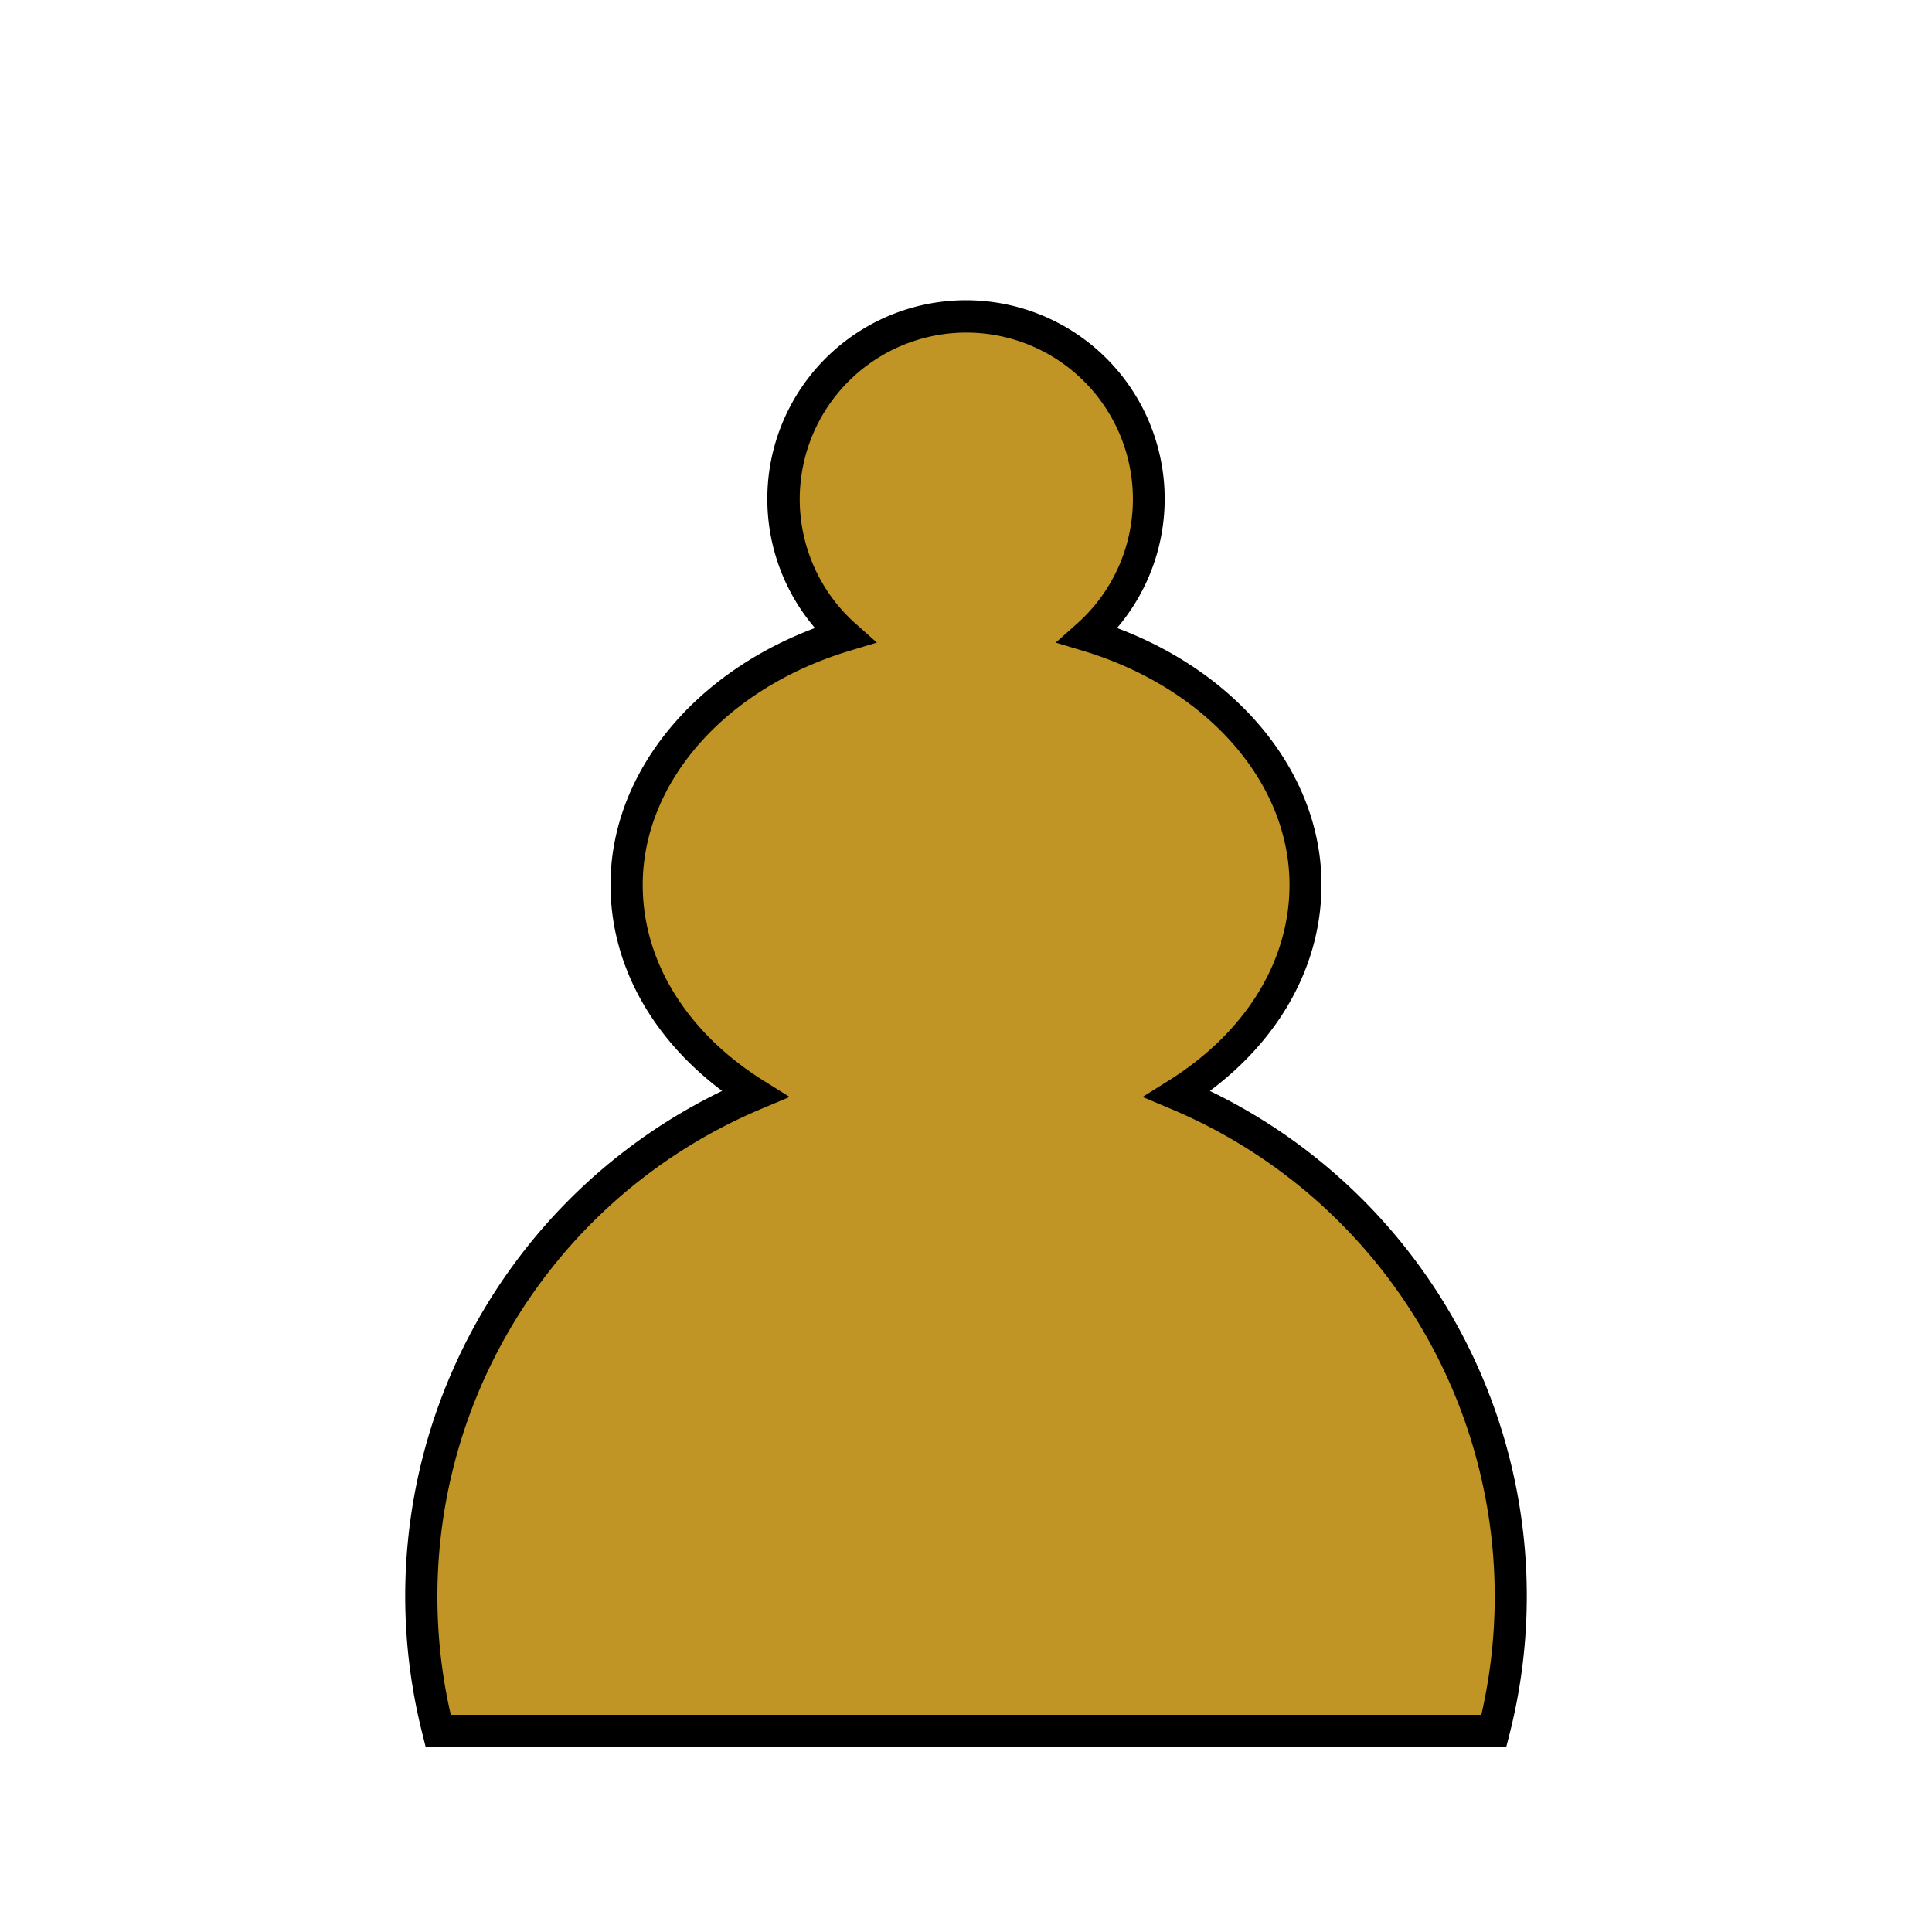 
<svg version="1.1" id="Layer_1" xmlns="http://www.w3.org/2000/svg" xmlns:xlink="http://www.w3.org/1999/xlink" x="0px" y="0px"
   viewBox="0 0 180 180" style="enable-background:new 0 0 180 180;" xml:space="preserve">
<defs>
<style>
.cls-1{fill:none;}.cls-2{fill:#C09526;}</style>
</defs>
<title>
p</title>
<rect class="cls-1" width="180" height="180"/>
<path class="cls-2" d="M109.67,101.94c7.28-4.56,12-11.59,12-19.49,0-10.61-8.42-19.66-20.29-23.25a17,17,0,1,0-22.66,0C66.8,62.79,58.38,71.84,58.38,82.45c0,7.9,4.67,14.93,11.95,19.49a50.78,50.78,0,0,0-29.5,59.33h98.34a50.78,50.78,0,0,0-29.5-59.33Z"/>
<path d="M140.33,162.77H39.66l-.28-1.13a52.27,52.27,0,0,1,27.9-60c-6.65-5-10.4-11.86-10.4-19.22,0-10.23,7.56-19.6,19.05-23.91a18.51,18.51,0,1,1,28.14,0c11.49,4.31,19.05,13.68,19.05,23.91,0,7.36-3.75,14.24-10.4,19.22a52.27,52.27,0,0,1,27.9,60Zm-98.32-3h96a49.29,49.29,0,0,0-28.9-56.45l-2.66-1.12,2.44-1.53c7.15-4.48,11.25-11.12,11.25-18.22,0-9.57-7.72-18.33-19.22-21.81l-2.56-.77,2-1.78a15.52,15.52,0,1,0-20.66,0l2,1.78-2.56.77C67.6,64.12,59.88,72.88,59.88,82.45c0,7.1,4.1,13.74,11.24,18.22l2.45,1.53-2.66,1.12A49.29,49.29,0,0,0,42,159.77Z"/>
</svg>
